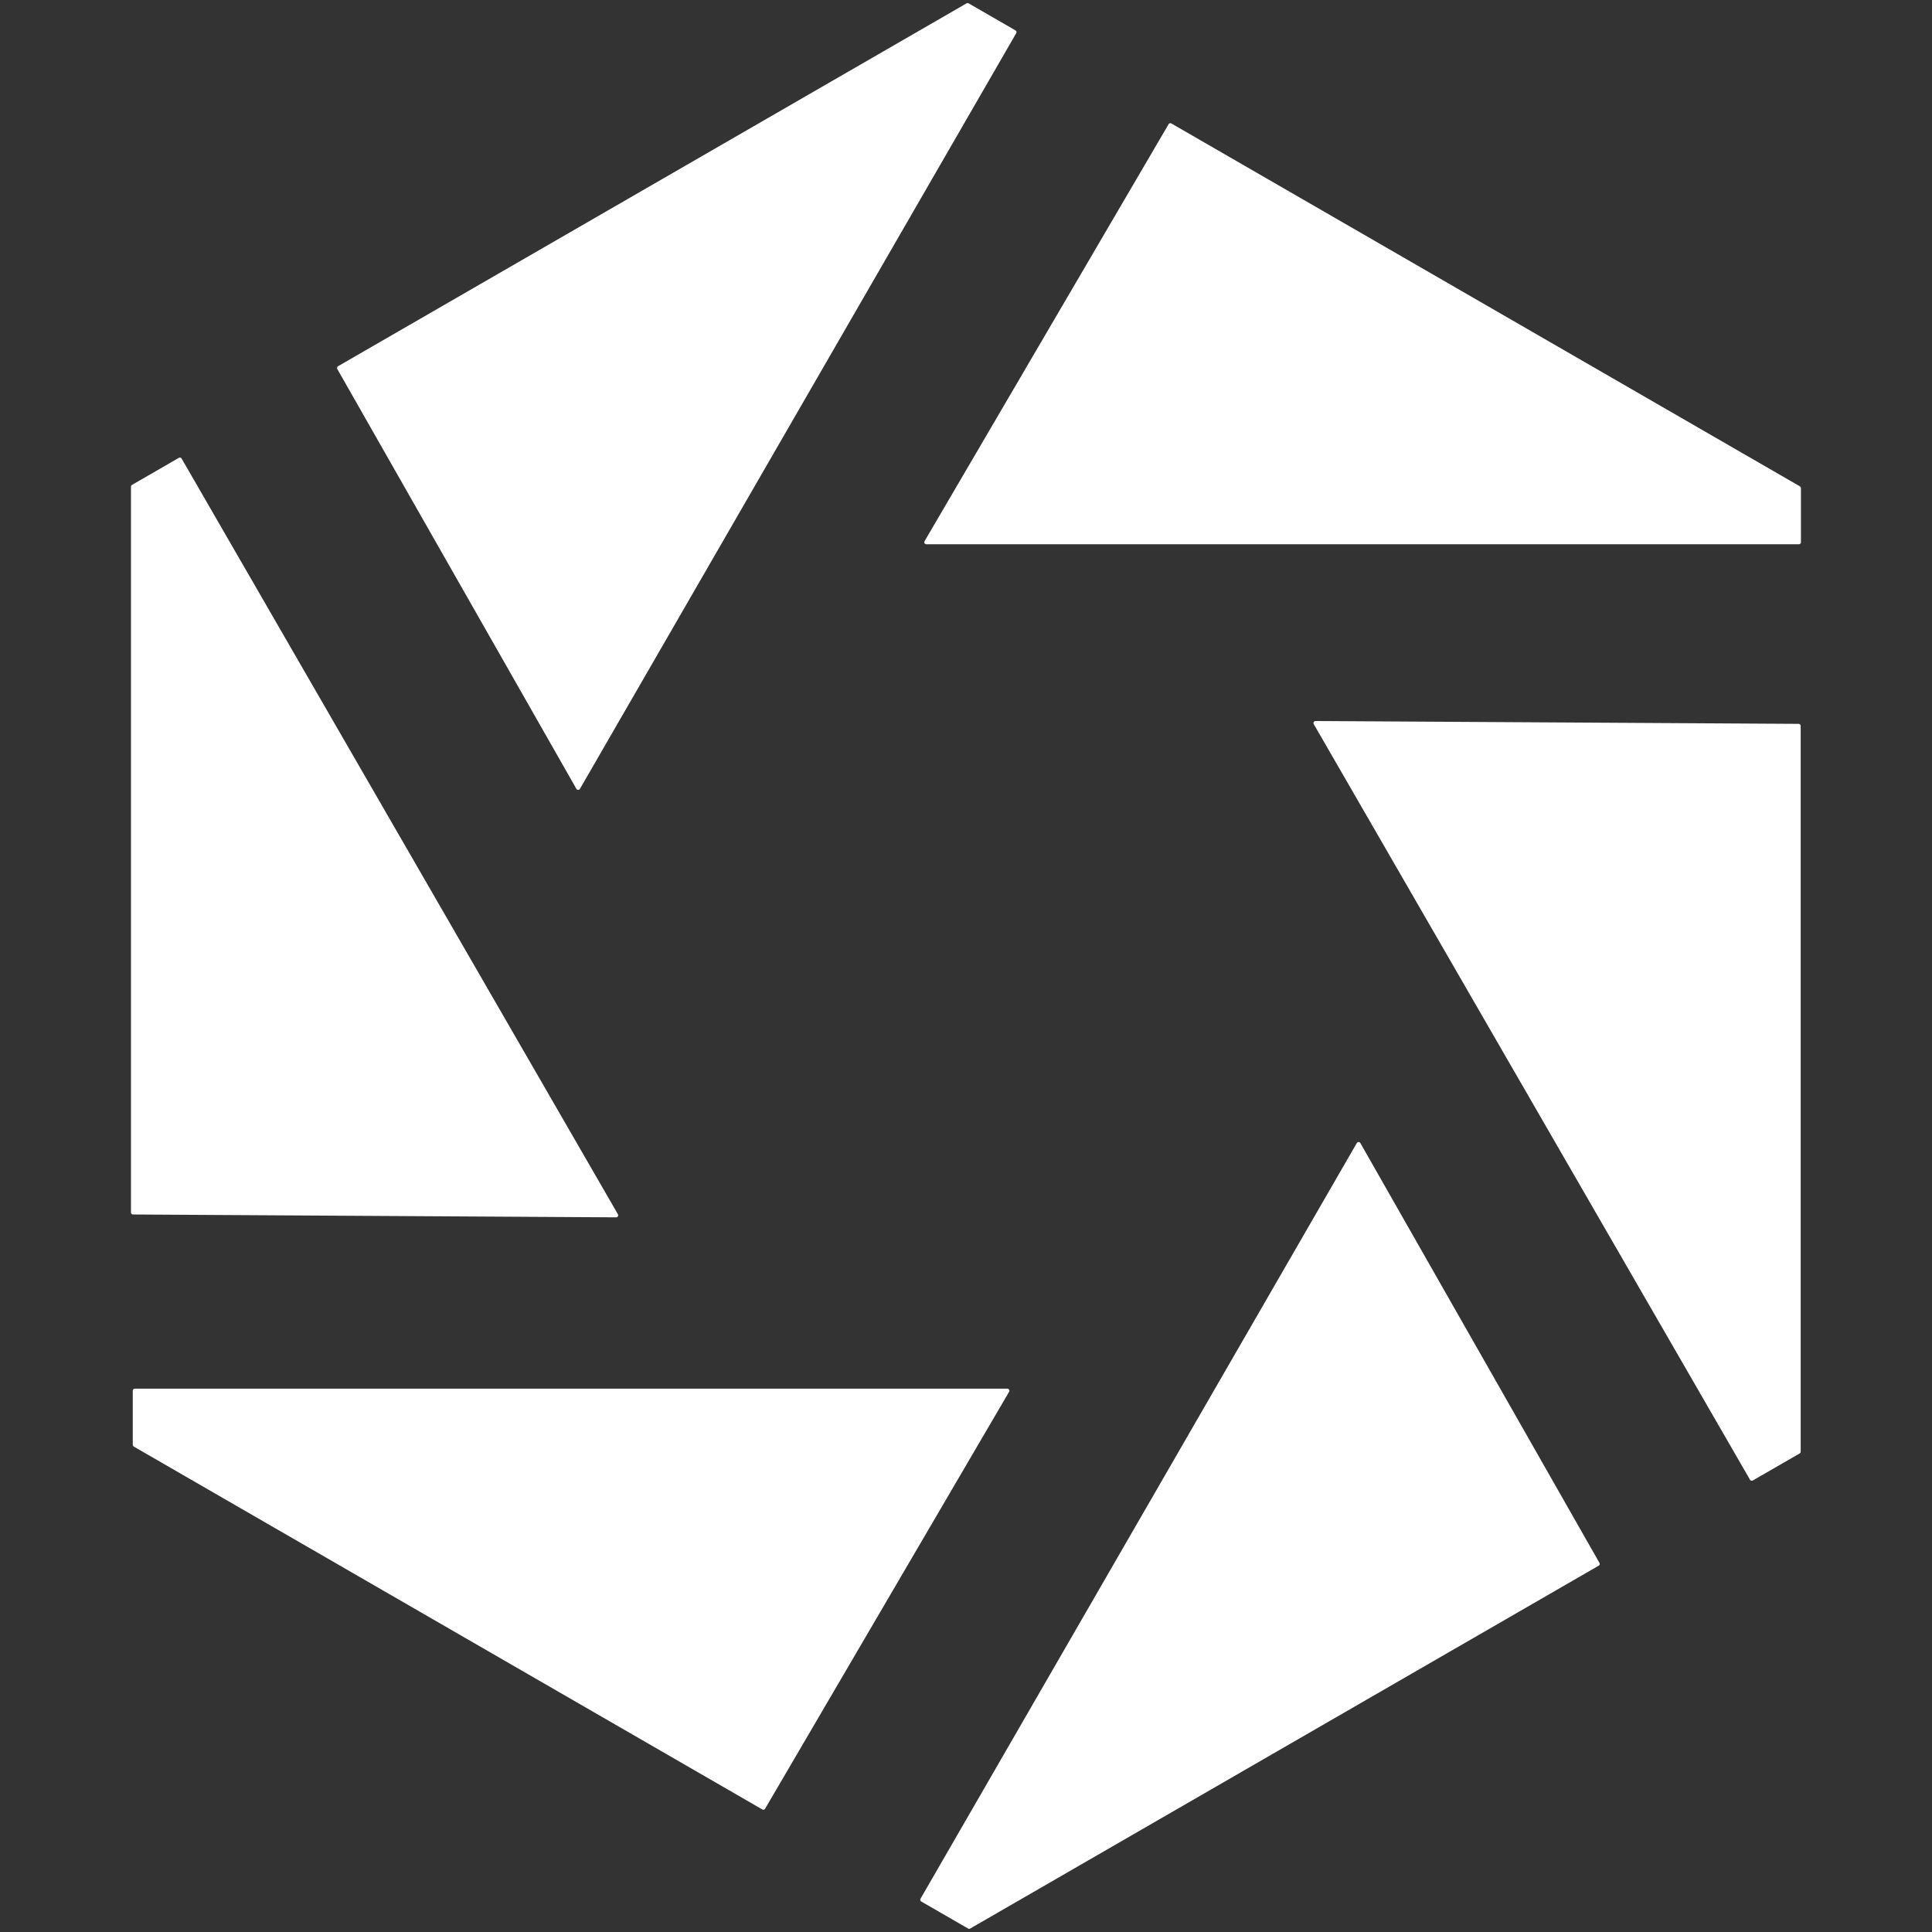 <?xml version="1.0" encoding="UTF-8" standalone="no"?>
<!-- Created with Inkscape (http://www.inkscape.org/) -->

<svg
   width="512.0px"
   height="512.0px"
   viewBox="0 0 512.0 512.0"
   version="1.1"
   id="SVGRoot"
   sodipodi:docname="realityscan.svg"
   xml:space="preserve"
   inkscape:version="1.2 (dc2aedaf03, 2022-05-15)"
   xmlns:inkscape="http://www.inkscape.org/namespaces/inkscape"
   xmlns:sodipodi="http://sodipodi.sourceforge.net/DTD/sodipodi-0.dtd"
   xmlns="http://www.w3.org/2000/svg"
   xmlns:svg="http://www.w3.org/2000/svg"><rect x="0" y="0" width="512.0" height="512.0" fill="#333333" stroke="none"/><sodipodi:namedview
     id="namedview137"
     pagecolor="#505050"
     bordercolor="#eeeeee"
     borderopacity="1"
     inkscape:showpageshadow="0"
     inkscape:pageopacity="0"
     inkscape:pagecheckerboard="0"
     inkscape:deskcolor="#505050"
     inkscape:document-units="px"
     showgrid="true"
     inkscape:zoom="1.0419012"
     inkscape:cx="125.2518"
     inkscape:cy="258.18187"
     inkscape:window-width="1920"
     inkscape:window-height="1009"
     inkscape:window-x="-8"
     inkscape:window-y="114"
     inkscape:window-maximized="1"
     inkscape:current-layer="layer1"><inkscape:grid
       type="xygrid"
       id="grid260" /></sodipodi:namedview><defs
     id="defs132" /><g
     inkscape:label="Layer 1"
     inkscape:groupmode="layer"
     id="layer1"><g
       id="g142"
       transform="matrix(1.037,0,0,1.037,-17.483,0.658)"><path
         style="fill:#ffffff;fill-opacity:1;stroke:#ffffff;stroke-width:1.042;stroke-linecap:butt;stroke-linejoin:round;stroke-dasharray:none;stroke-opacity:1"
         d="M 253.583,137.933 H 476.575 V 124.105 L 315.95,31.368 Z"
         id="path497" /><path
         style="fill:#ffffff;fill-opacity:1;stroke:#ffffff;stroke-width:1.042;stroke-linecap:butt;stroke-linejoin:round;stroke-dasharray:none;stroke-opacity:1"
         d="m 353.04,184.145 111.496,193.117 11.976,-6.914 -10e-6,-185.474 z"
         id="path497-2" /><path
         style="fill:#ffffff;fill-opacity:1;stroke:#ffffff;stroke-width:1.042;stroke-linecap:butt;stroke-linejoin:round;stroke-dasharray:none;stroke-opacity:1"
         d="m 364.05,291.736 -111.496,193.117 11.976,6.914 160.626,-92.737 z"
         id="path497-6" /><path
         style="fill:#ffffff;fill-opacity:1;stroke:#ffffff;stroke-width:1.042;stroke-linecap:butt;stroke-linejoin:round;stroke-dasharray:none;stroke-opacity:1"
         d="M 274.301,354.763 H 51.308 v 13.828 L 211.934,461.328 Z"
         id="path497-2-2" /><path
         style="fill:#ffffff;fill-opacity:1;stroke:#ffffff;stroke-width:1.042;stroke-linecap:butt;stroke-linejoin:round;stroke-dasharray:none;stroke-opacity:1"
         d="M 174.321,309.941 62.825,116.823 50.849,123.738 v 185.475 z"
         id="path497-6-1" /><path
         style="fill:#ffffff;fill-opacity:1;stroke:#ffffff;stroke-width:1.042;stroke-linecap:butt;stroke-linejoin:round;stroke-dasharray:none;stroke-opacity:1"
         d="M 164.613,200.702 276.109,7.585 264.133,0.671 103.507,93.408 Z"
         id="path497-2-2-0" /></g></g></svg>
